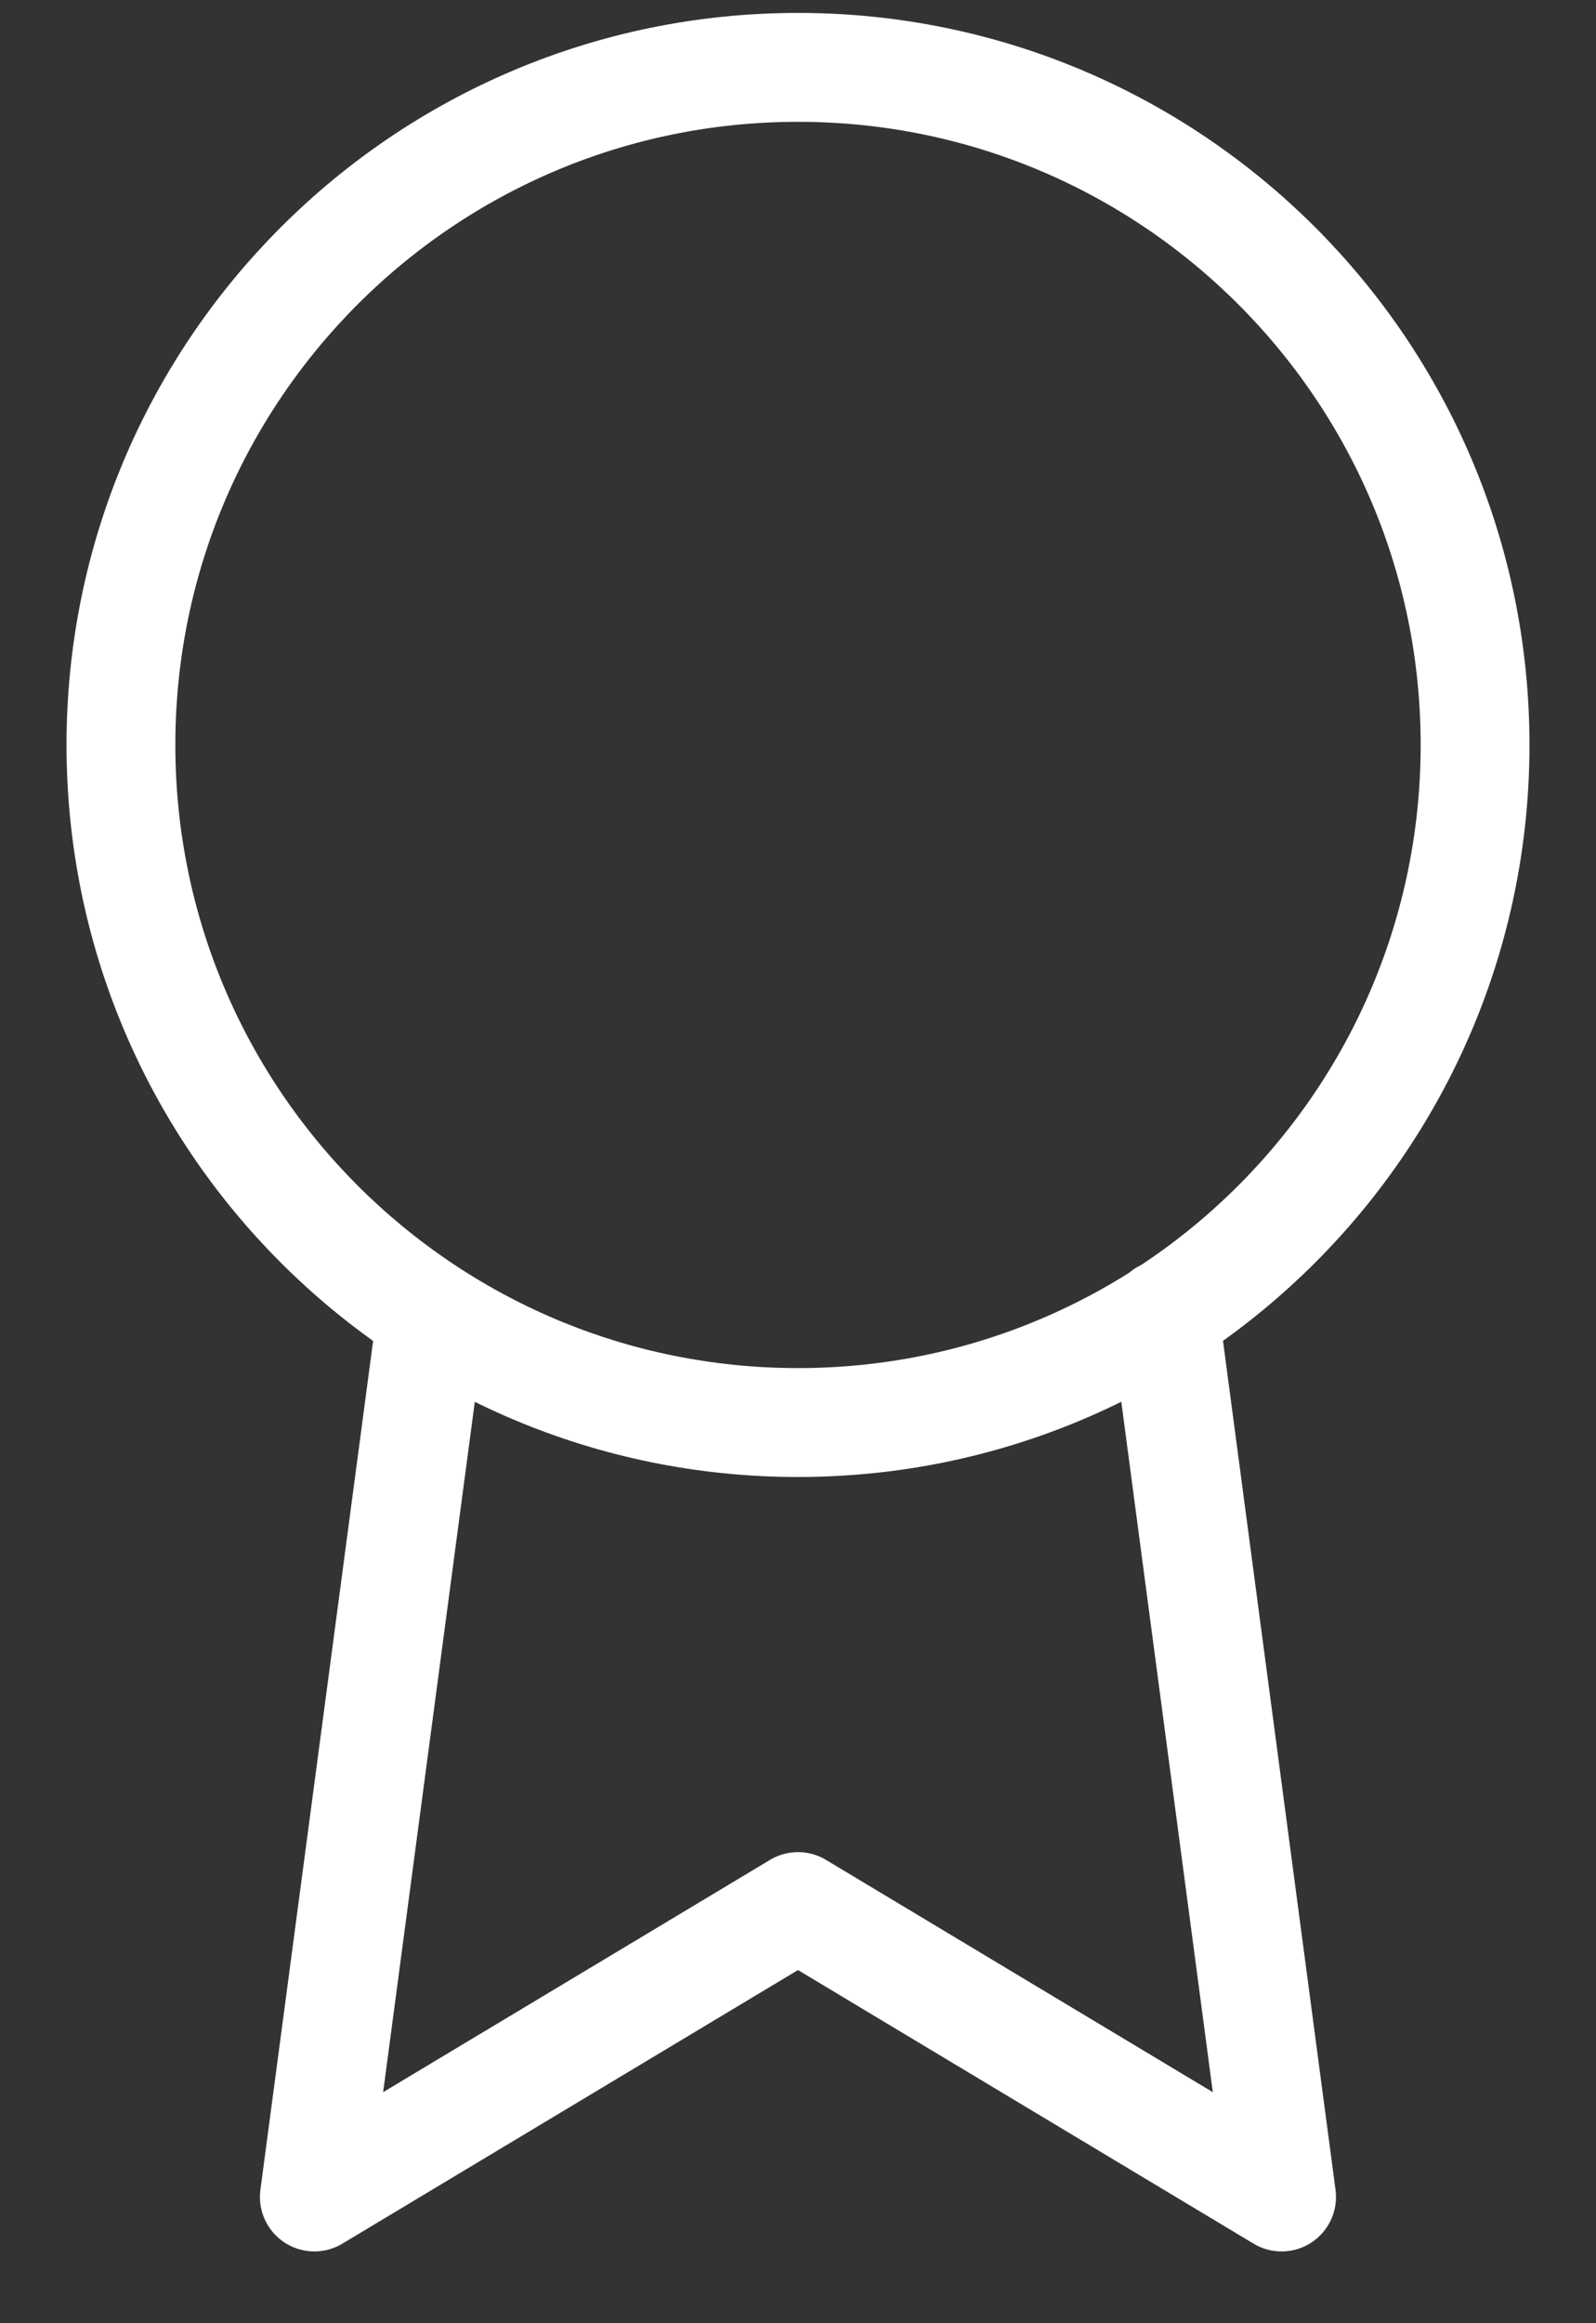 <svg width="22" height="32" viewBox="0 0 22 32" fill="none" xmlns="http://www.w3.org/2000/svg">
<rect x="0" y="0" width="22" height="32" fill="#333333" stroke="none"/>
<path d="M5.947 18.114L4.333 30.261L11 26.261L17.666 30.261L16.053 18.101M20.333 10.261C20.333 15.416 16.154 19.594 11 19.594C5.845 19.594 1.667 15.416 1.667 10.261C1.667 5.106 5.845 0.928 11 0.928C16.154 0.928 20.333 5.106 20.333 10.261Z" stroke="white" stroke-width="1.5" stroke-linecap="round" stroke-linejoin="round"/>
</svg>
